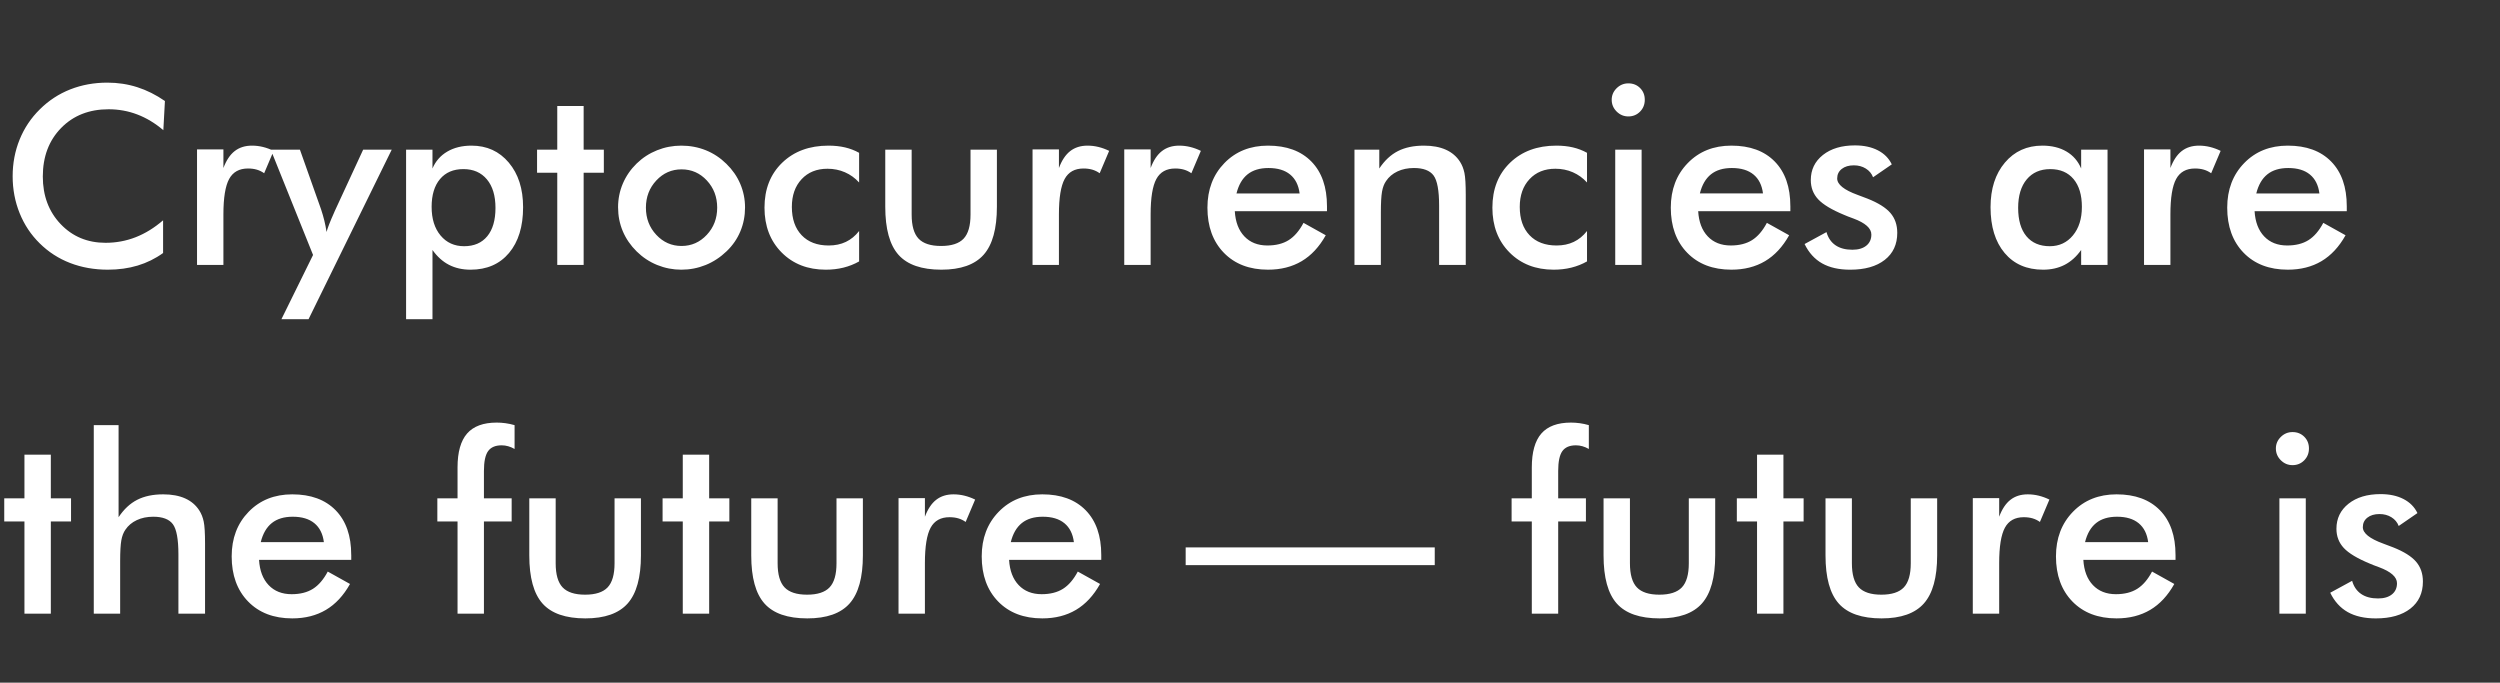 <svg width="271" height="74" xmlns="http://www.w3.org/2000/svg"><rect width="100%" height="100%" fill="#333333" stroke="none"/><path d="M17.877 10.949l-.171 3.164q-1.332-1.134-2.815-1.701-1.483-.567-3.118-.567-3.164 0-5.148 2.03-1.984 2.03-1.984 5.26 0 3.125 1.931 5.155 1.931 2.03 4.871 2.03 1.714 0 3.263-.606 1.55-.606 2.973-1.832v3.546q-1.265.91-2.755 1.358-1.49.448-3.23.448-2.215 0-4.094-.725-1.878-.725-3.302-2.136-1.41-1.384-2.169-3.263-.758-1.878-.758-4 0-2.123.758-3.989.758-1.865 2.195-3.276 1.437-1.424 3.296-2.156 1.859-.731 4.021-.731 1.7 0 3.243.494 1.543.495 2.993 1.497zm6.341 5.247v2.017q.462-1.24 1.22-1.833t1.878-.593q.607 0 1.194.145.586.145 1.153.422l-1.028 2.426q-.37-.264-.798-.39-.428-.125-.956-.125-1.423 0-2.043 1.14-.62 1.141-.62 3.83v5.485h-2.86V16.196h2.86zm18.246.026L33.447 34.6h-2.94l3.428-6.961-4.588-11.417h3.164l2.294 6.473q.197.593.35 1.206.15.613.243 1.246.171-.659.817-2.096l.066-.158 3.085-6.671h3.098zm4.325 6.21q0 1.937.969 3.098.969 1.16 2.55 1.16 1.622 0 2.512-1.081.89-1.081.89-3.072 0-1.978-.93-3.092-.929-1.114-2.55-1.114-1.622 0-2.532 1.081-.91 1.081-.91 3.02zM46.88 34.6H44.02V16.222h2.86v2.043q.502-1.186 1.603-1.832 1.1-.646 2.63-.646 2.491 0 4.04 1.839 1.55 1.84 1.55 4.832 0 3.15-1.523 4.963-1.523 1.813-4.173 1.813-1.318 0-2.34-.527-1.021-.528-1.786-1.609V34.6zm16.387-5.88h-2.86v-9.993h-2.19v-2.505h2.19v-4.733h2.86v4.733h2.189v2.505h-2.189v9.993zm14.476-6.21q0-1.74-1.121-2.946-1.12-1.206-2.742-1.206-1.609 0-2.736 1.206-1.127 1.206-1.127 2.947 0 1.74 1.127 2.946 1.127 1.206 2.736 1.206 1.608 0 2.735-1.206 1.128-1.206 1.128-2.946zm-10.745-.026q0-1.37.52-2.59.522-1.22 1.497-2.17.963-.935 2.215-1.436 1.252-.501 2.623-.501 1.411 0 2.657.5 1.246.502 2.235 1.477.988.963 1.503 2.176.514 1.213.514 2.544 0 1.384-.508 2.597-.507 1.213-1.483 2.15-1.028.988-2.28 1.496-1.253.507-2.638.507-1.357 0-2.61-.507-1.252-.508-2.228-1.47-.989-.976-1.503-2.189Q67 23.855 67 22.484zm26.13-5.92v3.218q-.66-.726-1.536-1.108-.877-.382-1.892-.382-1.753 0-2.808 1.134-1.055 1.133-1.055 3.005 0 1.952 1.062 3.066 1.06 1.114 2.933 1.114 1.042 0 1.859-.39.817-.388 1.437-1.18v3.297q-.791.448-1.694.672-.903.224-1.918.224-2.94 0-4.793-1.872-1.852-1.872-1.852-4.851 0-3.02 1.918-4.872 1.918-1.852 5.017-1.852.975 0 1.793.191.817.191 1.529.587zm2.834-.342h2.861v7.04q0 1.82.752 2.61.751.791 2.439.791 1.687 0 2.439-.79.751-.792.751-2.611v-7.04h2.86v6.183q0 3.586-1.436 5.208-1.437 1.621-4.588 1.621-3.204 0-4.64-1.608-1.438-1.609-1.438-5.22v-6.184zm18.827-.026v2.017q.461-1.24 1.219-1.833t1.879-.593q.606 0 1.193.145.586.145 1.153.422l-1.028 2.426q-.37-.264-.798-.39-.428-.125-.955-.125-1.424 0-2.044 1.14-.62 1.141-.62 3.83v5.485h-2.86V16.196h2.86zm9.94 0v2.017q.461-1.24 1.22-1.833.758-.593 1.878-.593.607 0 1.193.145.587.145 1.154.422l-1.029 2.426q-.369-.264-.797-.39-.429-.125-.956-.125-1.424 0-2.043 1.14-.62 1.141-.62 3.83v5.485h-2.86V16.196h2.86zm19.116 6.156v.54h-9.993q.105 1.754 1.042 2.736.936.983 2.491.983 1.385 0 2.307-.58.923-.58 1.609-1.873l2.412 1.345q-1.054 1.885-2.61 2.808-1.556.923-3.652.923-3.006 0-4.785-1.832-1.78-1.833-1.78-4.891 0-2.94 1.839-4.832t4.726-1.892q3.02 0 4.707 1.727 1.687 1.727 1.687 4.838zm-9.808-1.384h6.842q-.172-1.345-1.028-2.05-.857-.705-2.347-.705-1.41 0-2.268.685-.857.686-1.2 2.07zm15.649 7.752h-2.861V16.222h2.69v2.043q.856-1.292 2.016-1.885 1.16-.593 2.822-.593 1.397 0 2.38.442.981.441 1.535 1.311.33.514.475 1.2.145.686.145 2.4v7.58H156V22.3q0-2.466-.6-3.277-.6-.81-2.129-.81-1.001 0-1.786.369-.784.369-1.233 1.041-.316.449-.441 1.154-.125.705-.125 2.248v5.695zm22.346-12.155v3.217q-.66-.726-1.536-1.108-.877-.382-1.892-.382-1.753 0-2.808 1.134-1.055 1.133-1.055 3.005 0 1.952 1.061 3.066 1.062 1.114 2.934 1.114 1.041 0 1.859-.39.817-.388 1.437-1.18v3.297q-.791.448-1.694.672-.903.224-1.919.224-2.94 0-4.792-1.872-1.852-1.872-1.852-4.851 0-3.02 1.918-4.872 1.918-1.852 5.016-1.852.976 0 1.793.191.818.191 1.53.587zm2.676-5.748q0-.725.534-1.253.534-.527 1.272-.527.765 0 1.272.507.508.508.508 1.273 0 .764-.514 1.285-.514.52-1.266.52-.738 0-1.272-.533-.534-.534-.534-1.272zm3.243 17.903h-2.86V16.222h2.86V28.72zm16.124-6.368v.54h-9.993q.105 1.754 1.041 2.736.936.983 2.492.983 1.384 0 2.307-.58t1.608-1.873l2.413 1.345q-1.055 1.885-2.61 2.808-1.556.923-3.652.923-3.006 0-4.786-1.832-1.78-1.833-1.78-4.891 0-2.94 1.84-4.832 1.838-1.892 4.726-1.892 3.019 0 4.706 1.727 1.688 1.727 1.688 4.838zm-9.809-1.384h6.842q-.171-1.345-1.028-2.05-.857-.705-2.347-.705-1.41 0-2.267.685-.857.686-1.2 2.07zm11.351 5.484l2.373-1.292q.264.936.976 1.424.712.488 1.832.488.963 0 1.51-.442.547-.441.547-1.206 0-1.015-1.951-1.74-.66-.237-1.015-.396-2.004-.83-2.802-1.687-.797-.857-.797-2.083 0-1.674 1.311-2.716 1.312-1.041 3.474-1.041 1.45 0 2.485.533 1.035.534 1.51 1.523l-2.03 1.398q-.225-.594-.785-.943-.56-.35-1.298-.35-.818 0-1.312.39-.495.388-.495 1.034 0 .976 2.215 1.78.699.25 1.081.409 1.727.685 2.472 1.549.745.864.745 2.156 0 1.872-1.358 2.933-1.358 1.061-3.744 1.061-1.833 0-3.045-.685-1.213-.686-1.899-2.097zm32.84-10.23V28.72h-2.86v-1.622q-.765 1.081-1.787 1.609-1.021.527-2.34.527-2.65 0-4.172-1.813-1.523-1.812-1.523-4.963 0-2.993 1.556-4.832 1.555-1.84 4.06-1.84 1.53 0 2.617.64 1.088.64 1.589 1.84v-2.044h2.86zm-2.781 6.21q0-1.939-.903-3.02-.903-1.08-2.525-1.08-1.622 0-2.551 1.113-.93 1.114-.93 3.092 0 1.99.897 3.072.897 1.08 2.531 1.08 1.543 0 2.512-1.173.969-1.173.969-3.085zm9.597-6.236v2.017q.462-1.24 1.22-1.833t1.879-.593q.606 0 1.193.145.586.145 1.153.422l-1.028 2.426q-.37-.264-.798-.39-.428-.125-.956-.125-1.423 0-2.043 1.14-.62 1.141-.62 3.83v5.485h-2.86V16.196h2.86zm19.117 6.156v.54h-9.994q.106 1.754 1.042 2.736.936.983 2.492.983 1.384 0 2.307-.58t1.608-1.873l2.413 1.345q-1.055 1.885-2.61 2.808-1.556.923-3.652.923-3.006 0-4.786-1.832-1.78-1.833-1.78-4.891 0-2.94 1.84-4.832 1.838-1.892 4.726-1.892 3.019 0 4.706 1.727 1.688 1.727 1.688 4.838zm-9.809-1.384h6.842q-.171-1.345-1.028-2.05-.857-.705-2.347-.705-1.41 0-2.267.685-.857.686-1.2 2.07zM5.51 66.52H2.65v-9.993H.46v-2.505H2.65v-4.733h2.86v4.733H7.7v2.505H5.51v9.993zm7.515 0h-2.86V46.085h2.689v9.98q.857-1.292 2.017-1.885t2.821-.593q1.398 0 2.38.442.982.441 1.536 1.311.33.514.475 1.2.145.686.145 2.4v7.58H19.34V60.1q0-2.466-.6-3.277-.6-.81-2.129-.81-1.002 0-1.786.369t-1.233 1.041q-.316.449-.441 1.154-.126.705-.126 2.248v5.695zm25.05-6.368v.54H28.08q.106 1.754 1.042 2.736.936.983 2.491.983 1.385 0 2.307-.58.923-.58 1.609-1.873l2.412 1.345q-1.054 1.885-2.61 2.808-1.556.923-3.652.923-3.006 0-4.785-1.832-1.78-1.833-1.78-4.891 0-2.94 1.839-4.832t4.726-1.892q3.02 0 4.707 1.727 1.687 1.727 1.687 4.838zm-9.81-1.384h6.843q-.171-1.345-1.028-2.05-.857-.705-2.347-.705-1.41 0-2.268.685-.857.686-1.2 2.07zm24.193 7.752h-2.861v-9.993h-2.189v-2.505h2.189v-3.349q0-2.491 1.035-3.678 1.035-1.186 3.21-1.186.461 0 .949.065.488.066.989.211v2.584q-.343-.197-.692-.296-.35-.1-.706-.1-1.028 0-1.476.634-.448.633-.448 2.135v2.98h3.005v2.505h-3.005v9.993zm4.917-12.498h2.86v7.04q0 1.82.752 2.61.752.791 2.44.791 1.687 0 2.438-.79.752-.792.752-2.611v-7.04h2.86v6.183q0 3.586-1.436 5.208-1.437 1.621-4.588 1.621-3.204 0-4.641-1.608-1.437-1.609-1.437-5.22v-6.184zM76.874 66.52h-2.861v-9.993h-2.189v-2.505h2.189v-4.733h2.86v4.733h2.189v2.505h-2.188v9.993zm4.561-12.498h2.86v7.04q0 1.82.752 2.61.752.791 2.44.791 1.687 0 2.438-.79.752-.792.752-2.611v-7.04h2.86v6.183q0 3.586-1.436 5.208-1.437 1.621-4.588 1.621-3.204 0-4.64-1.608-1.438-1.609-1.438-5.22v-6.184zm18.826-.026v2.017q.462-1.24 1.22-1.833t1.878-.593q.607 0 1.193.145.587.145 1.154.422l-1.028 2.426q-.37-.264-.798-.39-.428-.125-.956-.125-1.424 0-2.043 1.14-.62 1.141-.62 3.83v5.485h-2.86V53.996h2.86zm19.116 6.156v.54h-9.993q.106 1.754 1.042 2.736.936.983 2.491.983 1.385 0 2.308-.58.922-.58 1.608-1.873l2.413 1.345q-1.055 1.885-2.61 2.808-1.556.923-3.653.923-3.005 0-4.785-1.832-1.78-1.833-1.78-4.891 0-2.94 1.84-4.832 1.838-1.892 4.725-1.892 3.02 0 4.707 1.727 1.687 1.727 1.687 4.838zm-9.808-1.384h6.842q-.171-1.345-1.028-2.05-.857-.705-2.347-.705-1.41 0-2.267.685-.857.686-1.2 2.07zm45.958 2.492h-27v-1.925h27v1.925zm13.381 5.26h-2.86v-9.993h-2.19v-2.505h2.19v-3.349q0-2.491 1.034-3.678 1.035-1.186 3.21-1.186.462 0 .95.065.487.066.988.211v2.584q-.342-.197-.692-.296-.349-.1-.705-.1-1.028 0-1.477.634-.448.633-.448 2.135v2.98h3.006v2.505h-3.006v9.993zm4.918-12.498h2.86v7.04q0 1.82.752 2.61.751.791 2.439.791 1.687 0 2.439-.79.751-.792.751-2.611v-7.04h2.861v6.183q0 3.586-1.437 5.208-1.437 1.621-4.588 1.621-3.203 0-4.64-1.608-1.437-1.609-1.437-5.22v-6.184zm19.498 12.498h-2.86v-9.993h-2.19v-2.505h2.19v-4.733h2.86v4.733h2.189v2.505h-2.189v9.993zm4.562-12.498h2.86v7.04q0 1.82.752 2.61.752.791 2.439.791 1.688 0 2.439-.79.751-.792.751-2.611v-7.04h2.861v6.183q0 3.586-1.437 5.208-1.437 1.621-4.588 1.621-3.203 0-4.64-1.608-1.437-1.609-1.437-5.22v-6.184zm18.826-.026v2.017q.461-1.24 1.22-1.833.757-.593 1.878-.593.607 0 1.193.145.587.145 1.154.422l-1.029 2.426q-.369-.264-.797-.39-.429-.125-.956-.125-1.424 0-2.043 1.14-.62 1.141-.62 3.83v5.485h-2.86V53.996h2.86zm19.116 6.156v.54h-9.993q.105 1.754 1.041 2.736.936.983 2.492.983 1.384 0 2.307-.58t1.609-1.873l2.412 1.345q-1.054 1.885-2.61 2.808-1.556.923-3.652.923-3.006 0-4.786-1.832-1.78-1.833-1.78-4.891 0-2.94 1.84-4.832 1.839-1.892 4.726-1.892 3.02 0 4.707 1.727 1.687 1.727 1.687 4.838zm-9.808-1.384h6.842q-.172-1.345-1.029-2.05-.856-.705-2.346-.705-1.41 0-2.268.685-.857.686-1.2 2.07zm20.685-10.151q0-.725.534-1.253.533-.527 1.272-.527.764 0 1.272.507.508.508.508 1.273 0 .764-.515 1.285-.514.52-1.265.52-.739 0-1.272-.533-.534-.534-.534-1.272zm3.243 17.903h-2.861V54.022h2.86V66.52zm2.65-2.268l2.373-1.292q.263.936.975 1.424.712.488 1.833.488.962 0 1.51-.442.546-.441.546-1.206 0-1.015-1.95-1.74-.66-.237-1.016-.396-2.004-.83-2.801-1.687-.798-.857-.798-2.083 0-1.674 1.312-2.716 1.312-1.041 3.474-1.041 1.45 0 2.485.533 1.035.534 1.51 1.523l-2.031 1.398q-.224-.594-.784-.943-.56-.35-1.299-.35-.817 0-1.312.39-.494.388-.494 1.034 0 .976 2.215 1.78.698.25 1.08.409 1.728.685 2.473 1.549.745.864.745 2.156 0 1.872-1.358 2.933-1.358 1.061-3.744 1.061-1.833 0-3.046-.685-1.213-.686-1.898-2.097z" fill="#fff"/></svg>